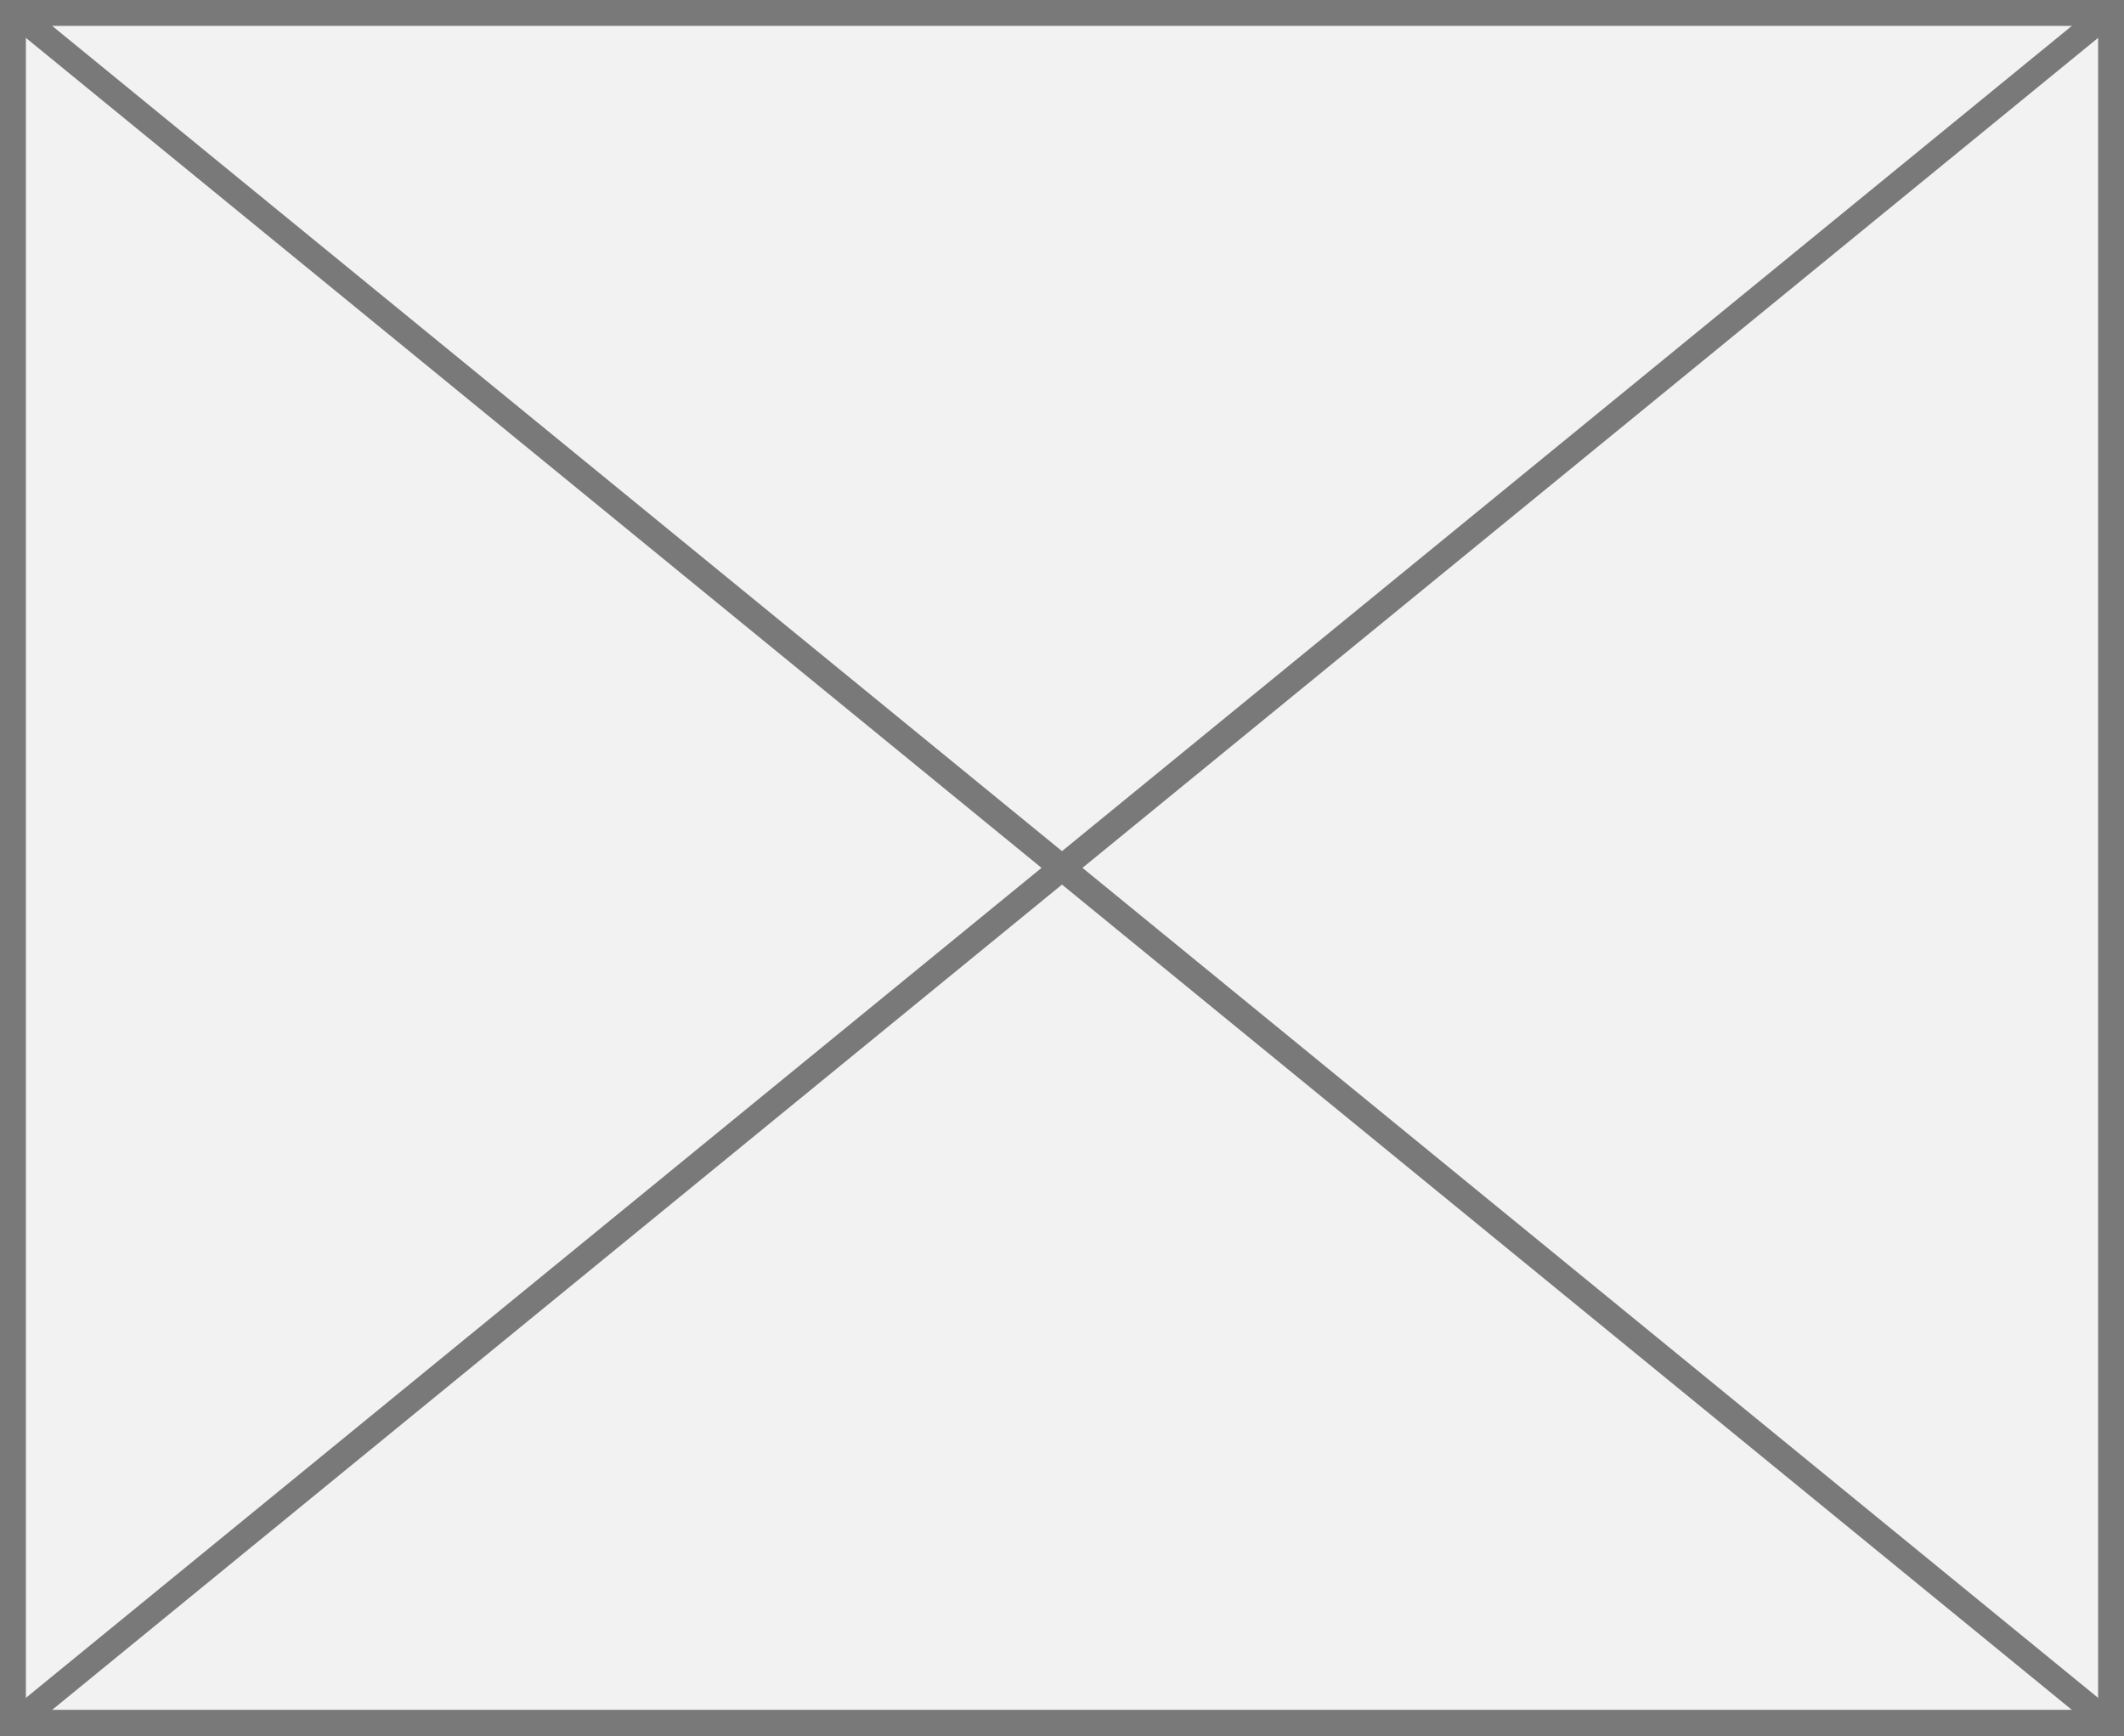 ﻿<?xml version="1.0" encoding="utf-8"?>
<svg version="1.1" xmlns:xlink="http://www.w3.org/1999/xlink" width="82px" height="67px" xmlns="http://www.w3.org/2000/svg">
  <rect width="100%" height="100%" fill="#333333" stroke="none"/>
  <g transform="matrix(1 0 0 1 -315 -146 )">
    <path d="M 315.5 146.5  L 396.5 146.5  L 396.5 212.5  L 315.5 212.5  L 315.5 146.5  Z " fill-rule="nonzero" fill="#f2f2f2" stroke="none" />
    <path d="M 315.5 146.5  L 396.5 146.5  L 396.5 212.5  L 315.5 212.5  L 315.5 146.5  Z " stroke-width="1" stroke="#797979" fill="none" />
    <path d="M 315.474 146.387  L 396.526 212.613  M 396.526 146.387  L 315.474 212.613  " stroke-width="1" stroke="#797979" fill="none" />
  </g>
</svg>